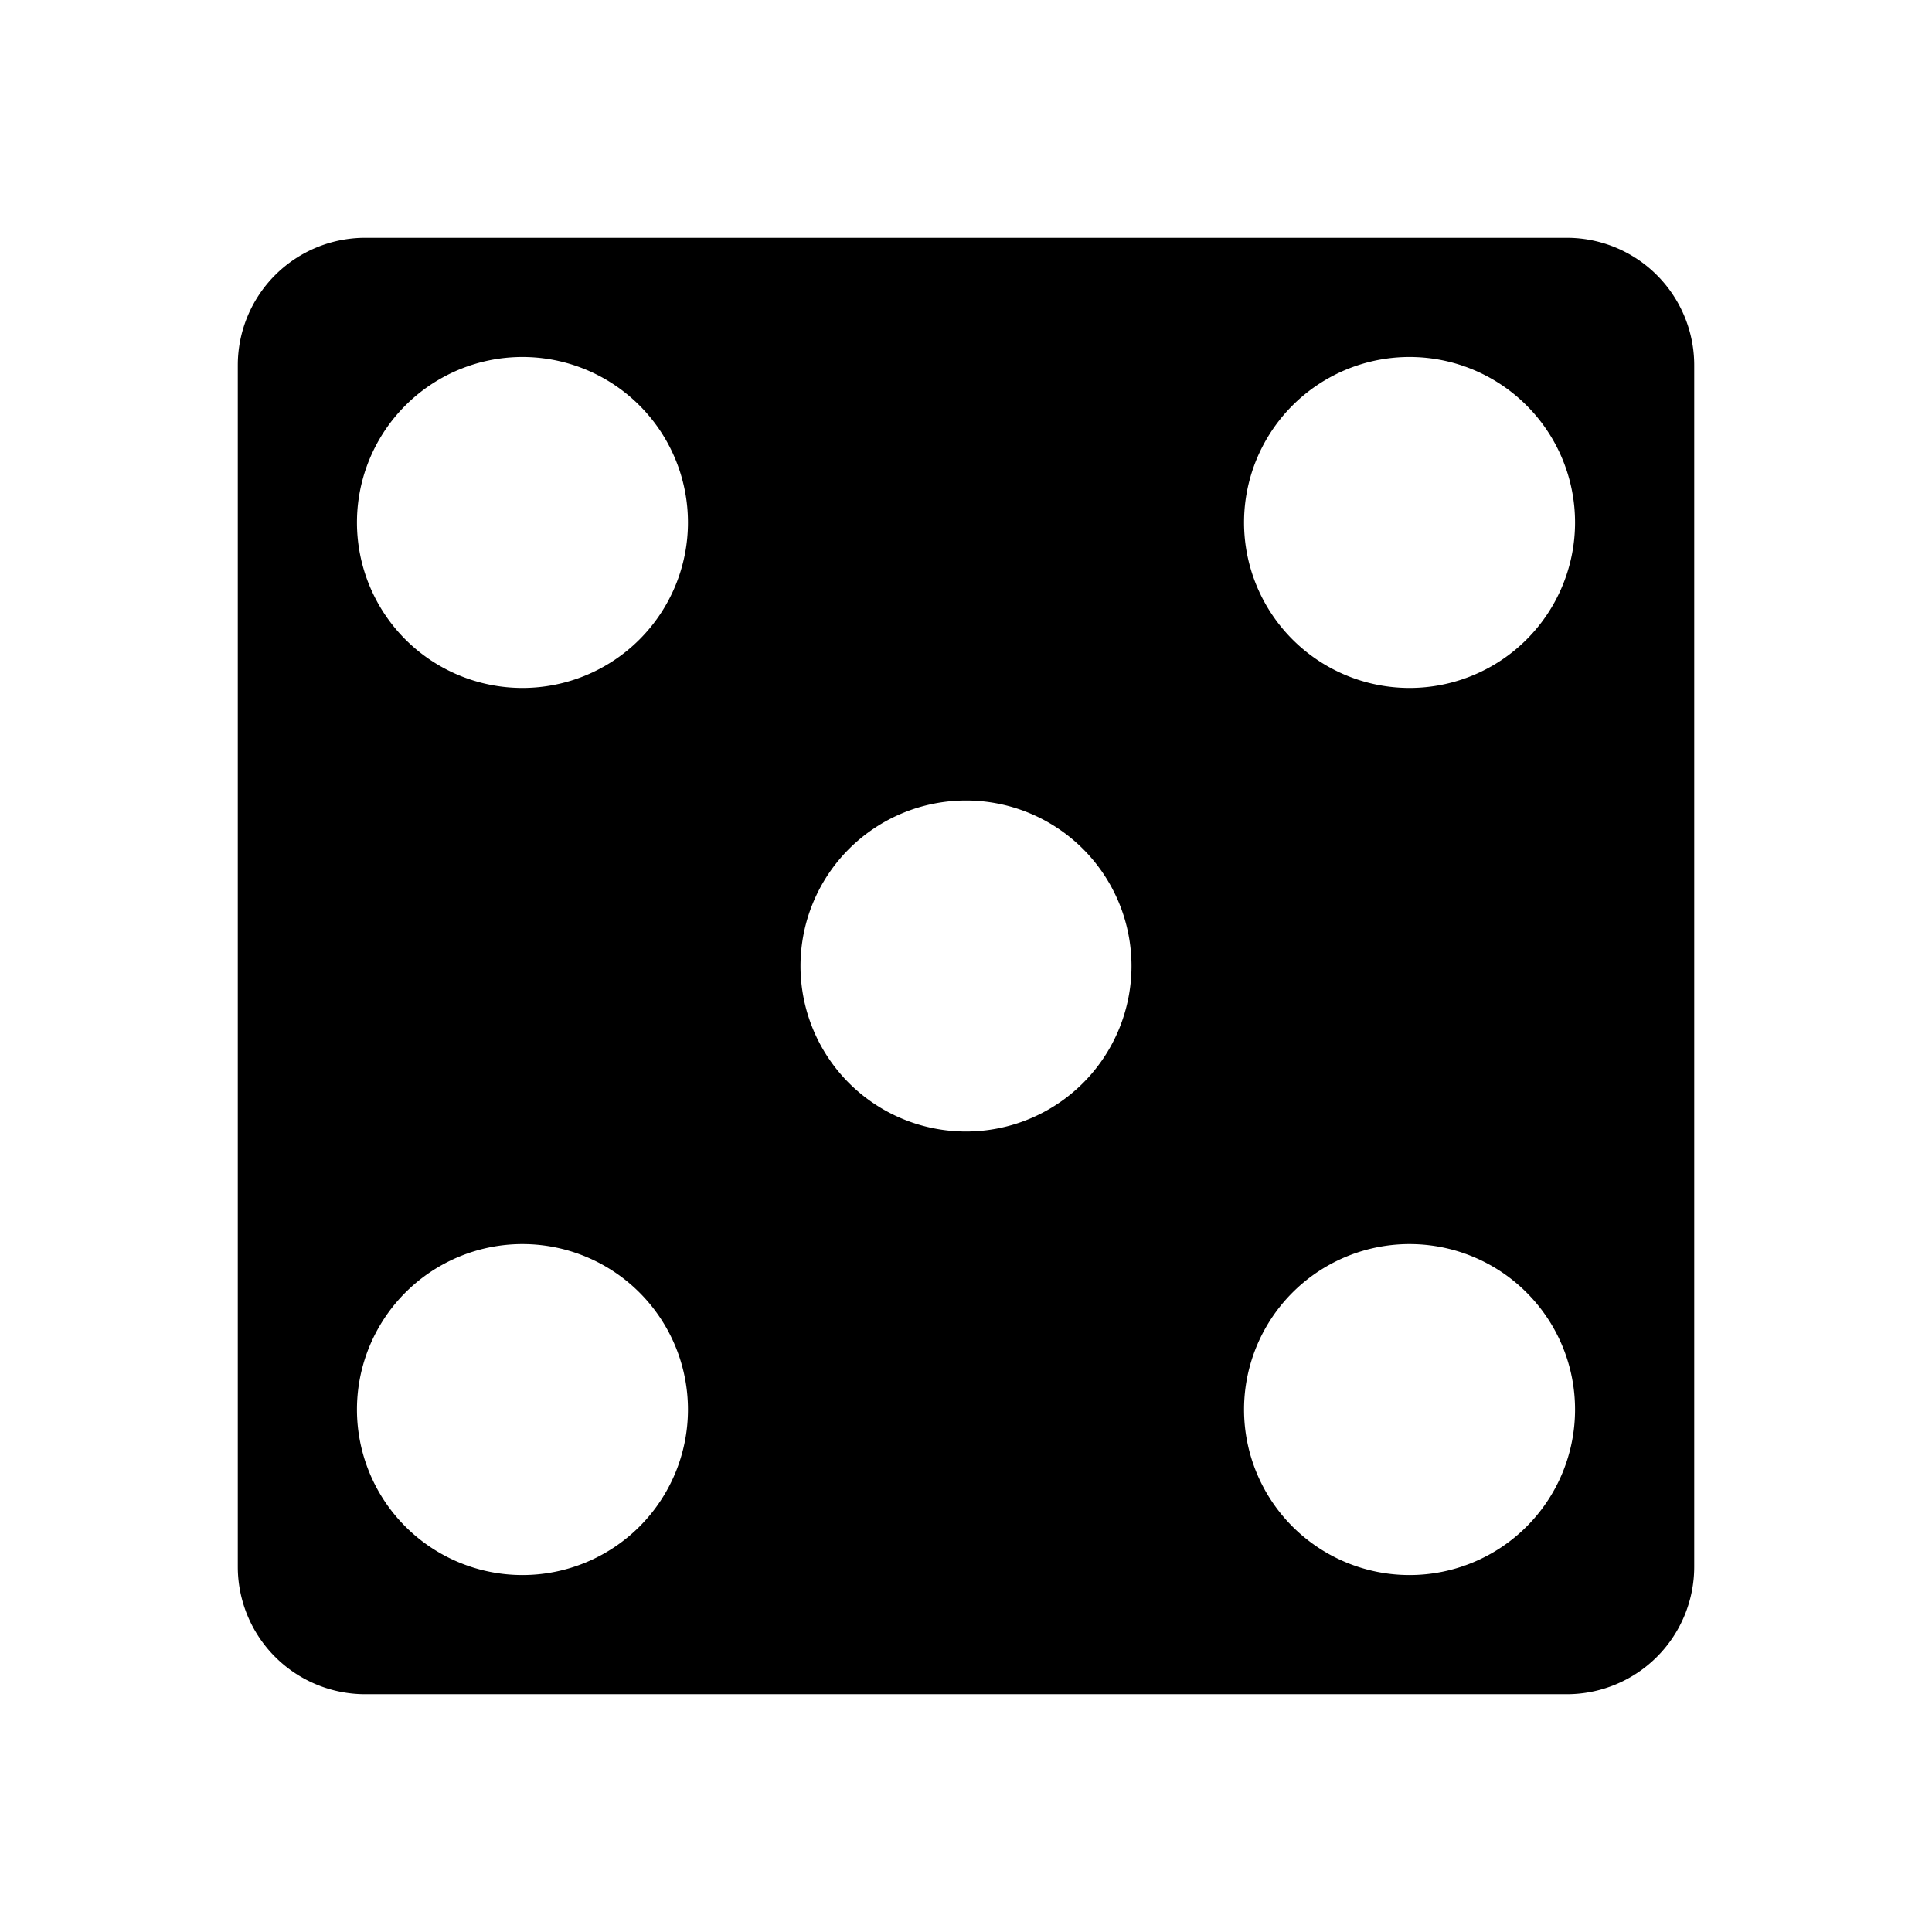 <svg xmlns="http://www.w3.org/2000/svg" width="100%" height="100%" viewBox="0 0 583.68 583.68"><path d="M110.34 71.84A38.5 38.5 0 0 0 71.84 110.34v363A38.5 38.5 0 0 0 110.34 511.84h363a38.5 38.5 0 0 0 38.5-38.5v-363A38.5 38.5 0 0 0 473.34 71.84h-363z m48.97 36.03A50 50 0 0 1 207.84 157.84a50 50 0 0 1-100 0 50 50 0 0 1 51.47-49.97z m268 0A50 50 0 0 1 475.84 157.84a50 50 0 0 1-100 0 50 50 0 0 1 51.47-49.97zM291.84 241.84a50 50 0 0 1 0 100 50 50 0 0 1 0-100zM159.31 375.87A50 50 0 0 1 207.84 425.84a50 50 0 0 1-100 0 50 50 0 0 1 51.47-49.97z m268 0A50 50 0 0 1 475.84 425.84a50 50 0 0 1-100 0 50 50 0 0 1 51.47-49.97z" /></svg>